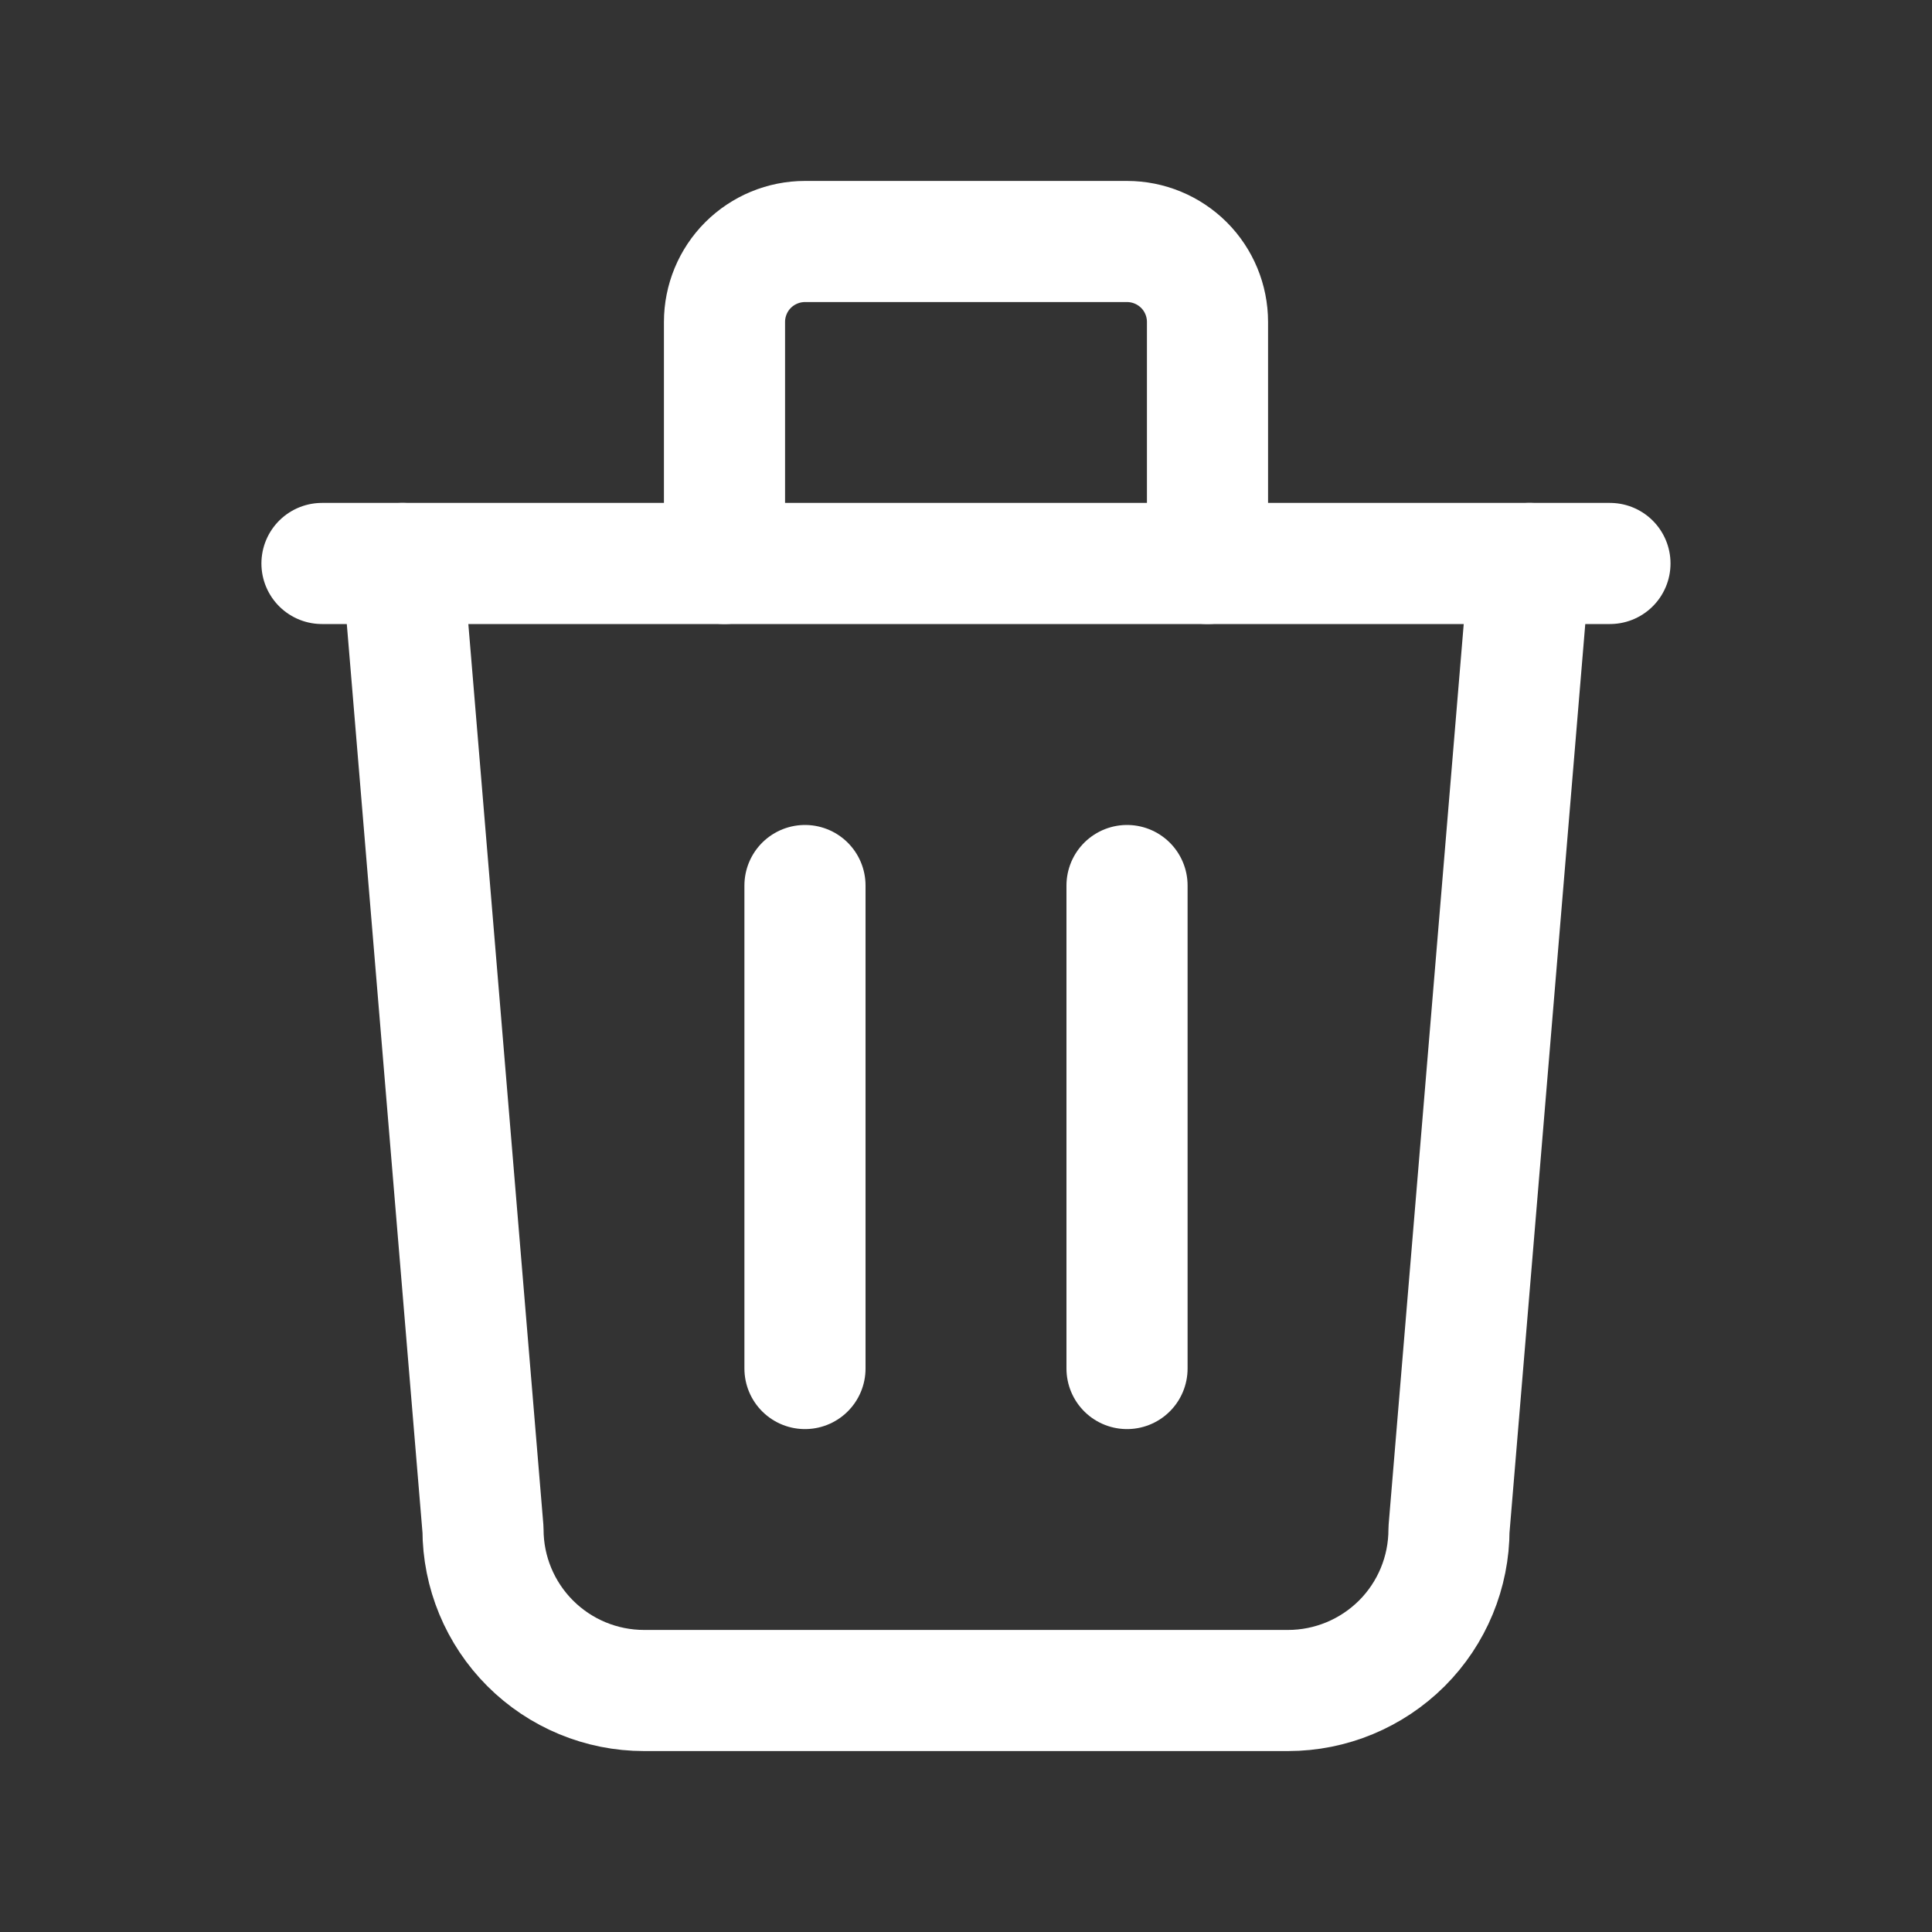 <svg width="26" height="26" viewBox="0 0 26 26" fill="none" xmlns="http://www.w3.org/2000/svg">
<rect x="0" y="0" width="26" height="26" fill="#333333" stroke="none"/>
<g clip-path="url(#clip0_3420_15331)">
<path d="M4.333 7.583H21.666" stroke="white" stroke-width="1.63" stroke-linecap="round" stroke-linejoin="round"/>
<path d="M10.833 11.917V18.417" stroke="white" stroke-width="1.63" stroke-linecap="round" stroke-linejoin="round"/>
<path d="M15.167 11.917V18.417" stroke="white" stroke-width="1.63" stroke-linecap="round" stroke-linejoin="round"/>
<path d="M5.417 7.583L6.5 20.583C6.5 21.158 6.729 21.709 7.135 22.115C7.541 22.521 8.092 22.75 8.667 22.75H17.334C17.908 22.75 18.459 22.521 18.866 22.115C19.272 21.709 19.5 21.158 19.5 20.583L20.584 7.583" stroke="white" stroke-width="1.63" stroke-linecap="round" stroke-linejoin="round"/>
<path d="M9.75 7.583V4.333C9.75 4.046 9.864 3.77 10.067 3.567C10.271 3.364 10.546 3.25 10.833 3.25H15.167C15.454 3.25 15.729 3.364 15.933 3.567C16.136 3.77 16.25 4.046 16.25 4.333V7.583" stroke="white" stroke-width="1.63" stroke-linecap="round" stroke-linejoin="round"/>
</g>
<defs>
<clipPath id="clip0_3420_15331">
<rect width="26" height="26" fill="white"/>
</clipPath>
</defs>
</svg>
